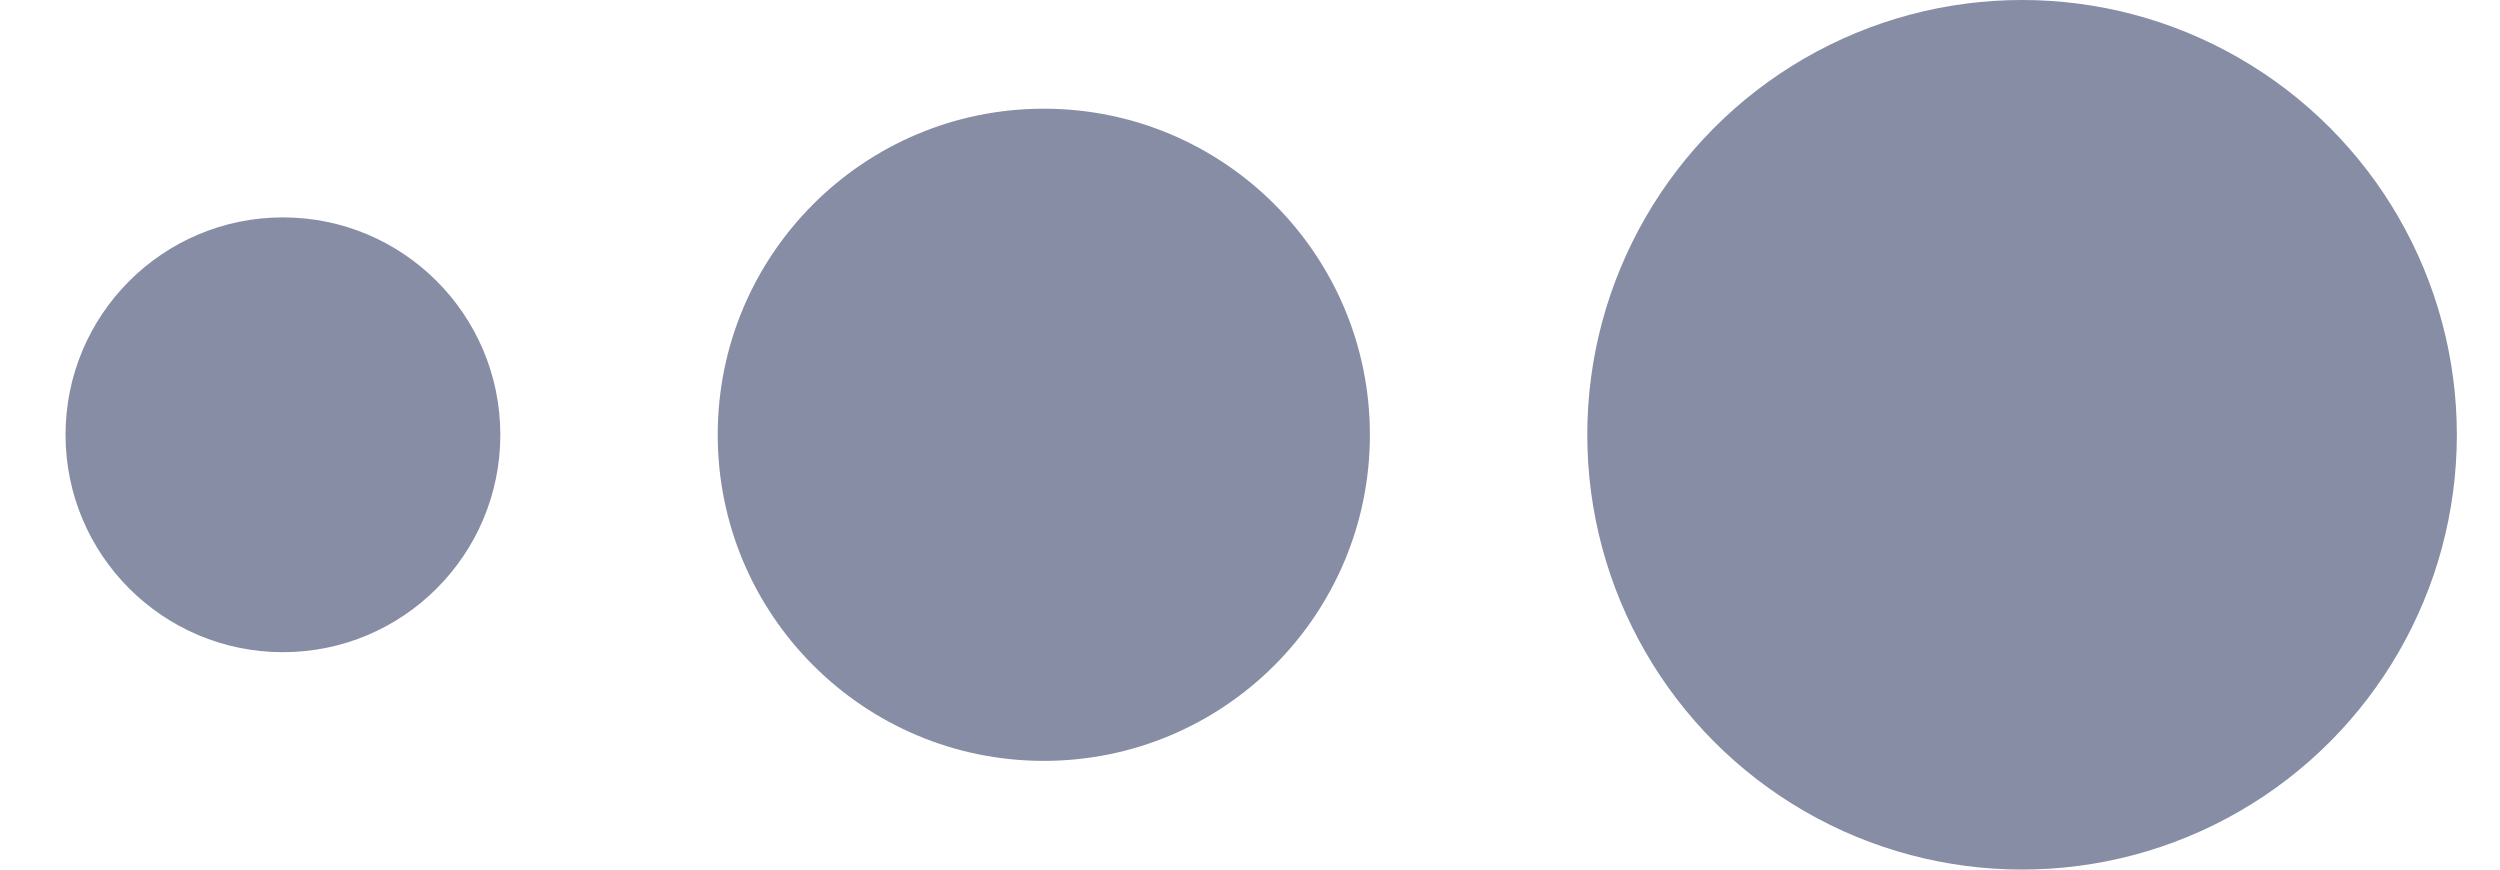 <?xml version="1.0" encoding="UTF-8"?>
<svg width="23px" height="8px" viewBox="0 0 23 8" version="1.1" xmlns="http://www.w3.org/2000/svg" xmlns:xlink="http://www.w3.org/1999/xlink">
    <!-- Generator: Sketch 47.1 (45422) - http://www.bohemiancoding.com/sketch -->
    <title>ic_symbol_size</title>
    <desc>Created with Sketch.</desc>
    <defs></defs>
    <g id="Edit" stroke="none" stroke-width="1" fill="none" fill-rule="evenodd">
        <g id="009.1-tip" transform="translate(-880, -97)" fill="#868DA5">
            <g id="Group-15" transform="translate(528, 81)">
                <g id="Group-10" transform="translate(311.603, 0)">
                    <g id="Group-24" transform="translate(41, 16)">
                        <g id="ic_symbol_size">
                            <circle id="Oval-9" cx="2" cy="4" r="2"></circle>
                            <circle id="Oval-9-Copy" cx="9" cy="4" r="3"></circle>
                            <circle id="Oval-9-Copy" cx="18" cy="4" r="4"></circle>
                        </g>
                    </g>
                </g>
            </g>
        </g>
    </g>
</svg>